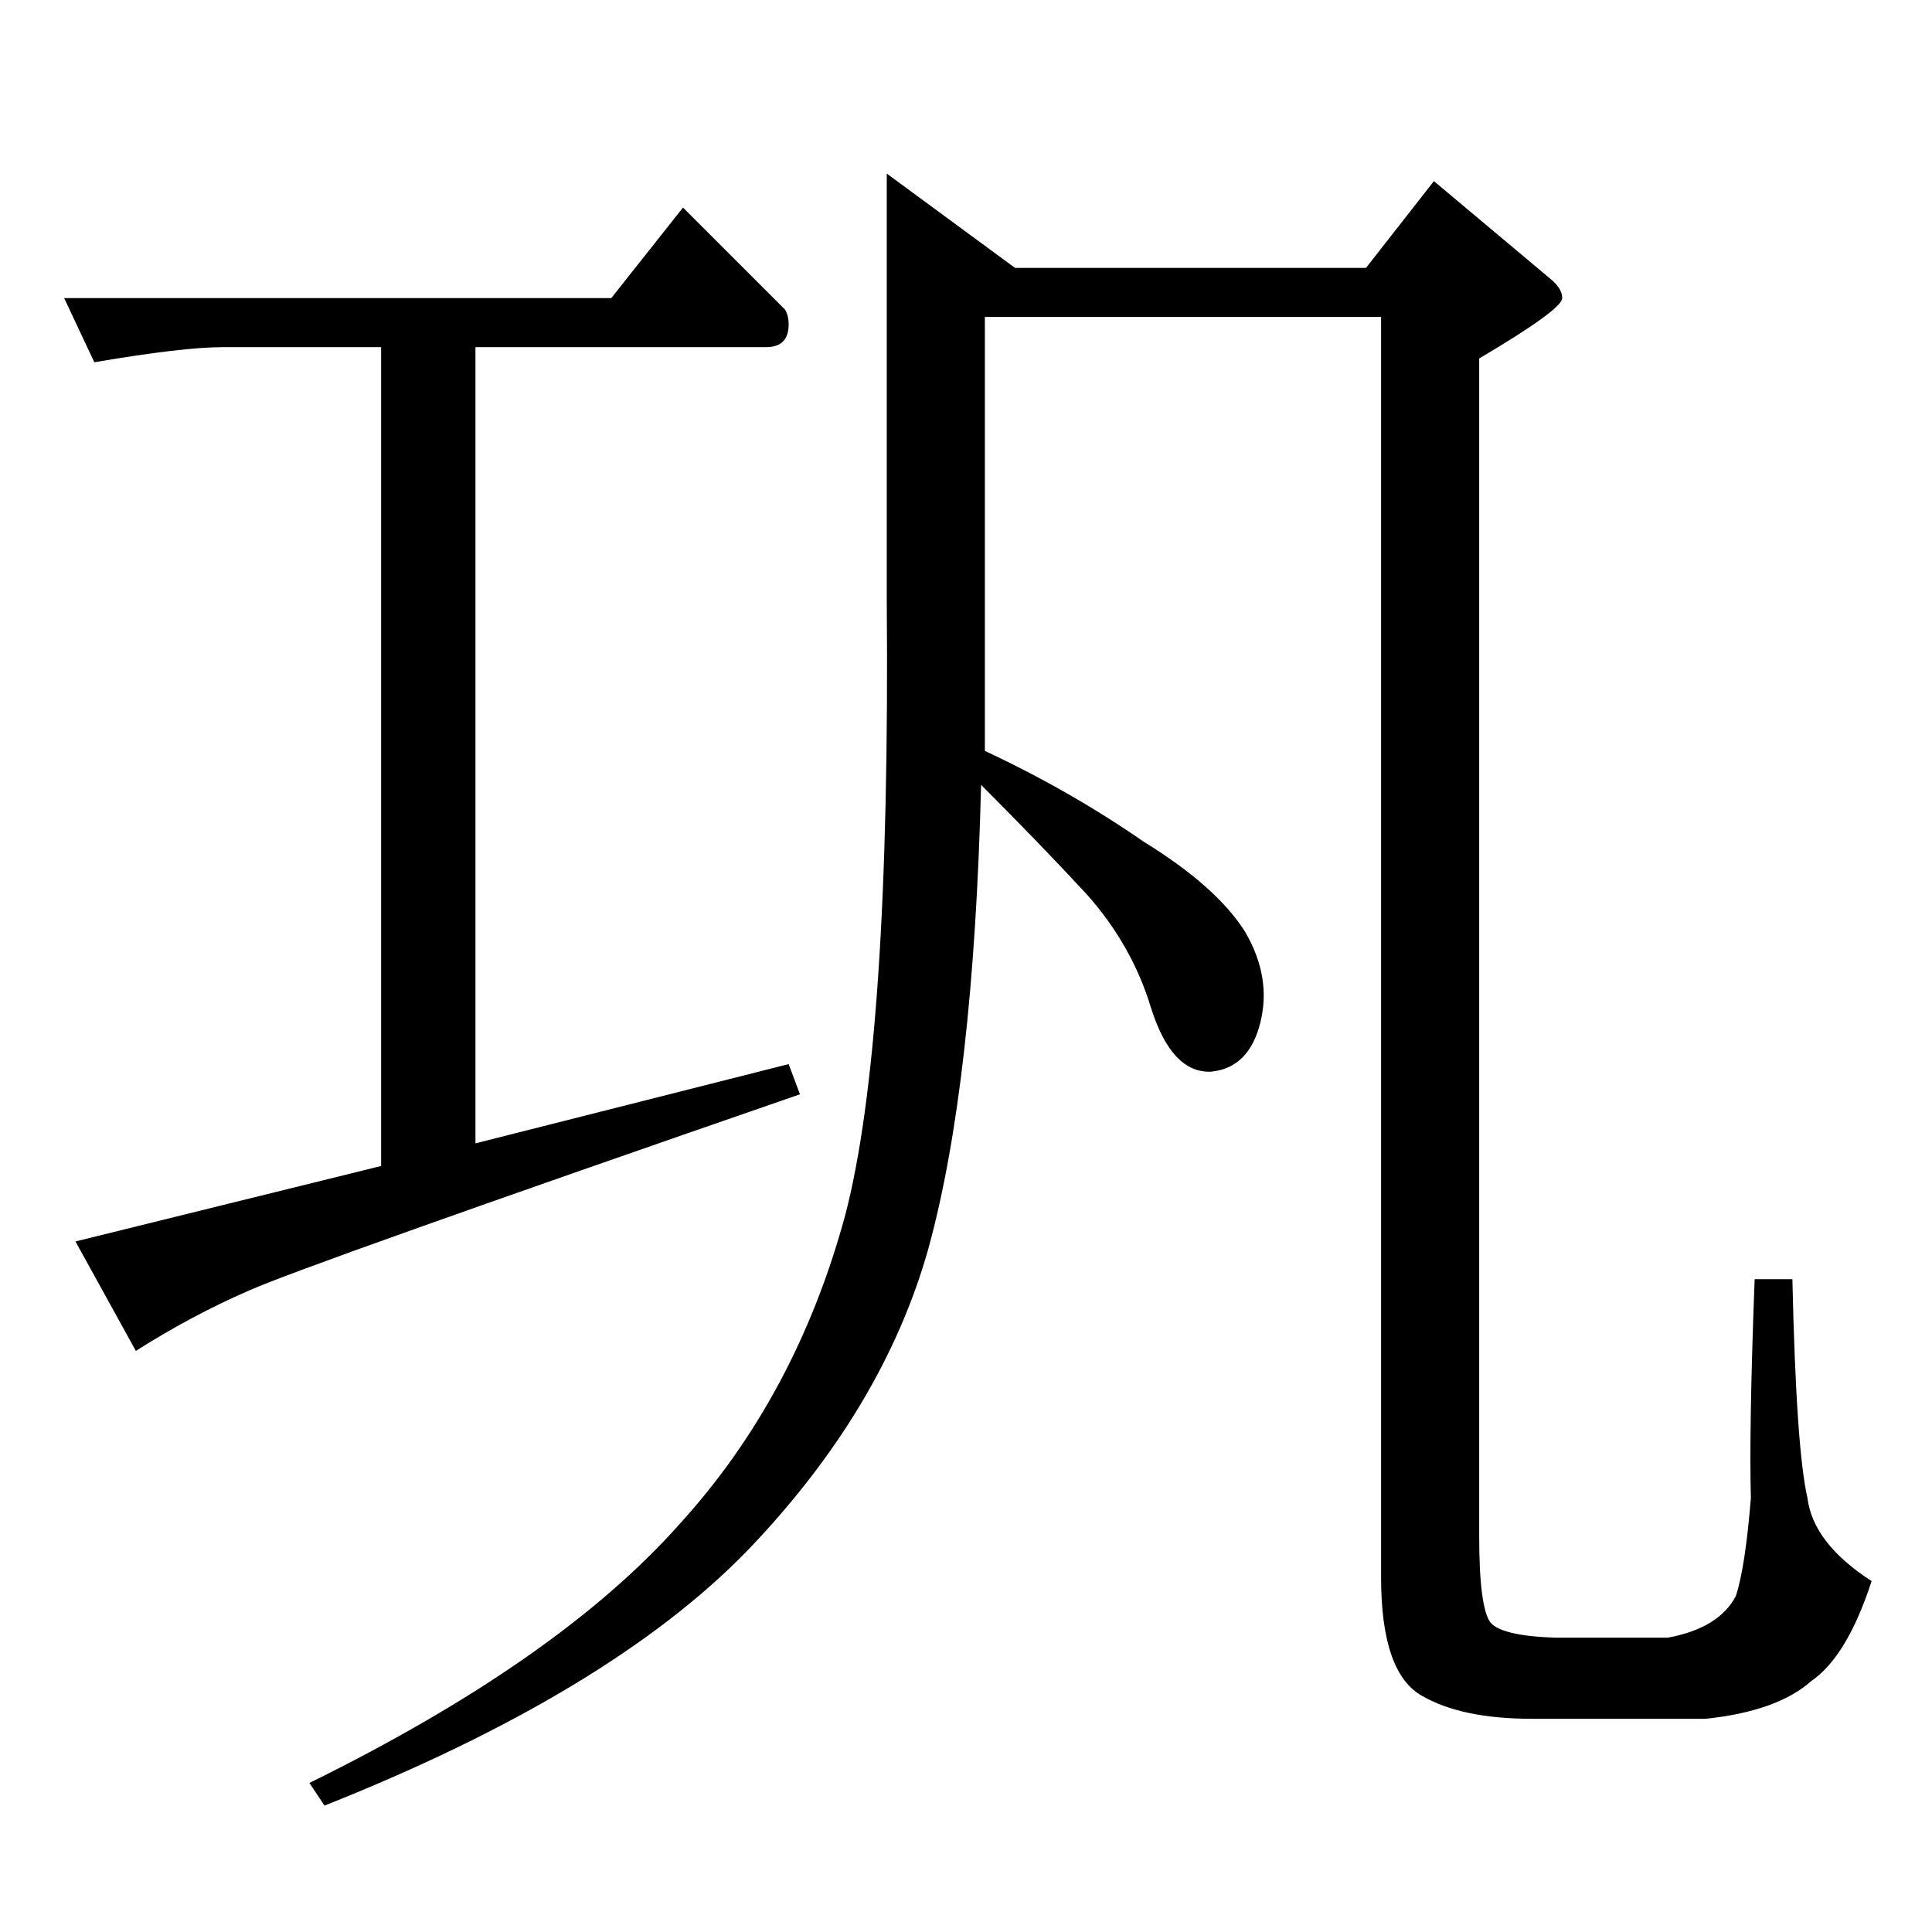 <?xml version="1.0" standalone="no"?>
<!DOCTYPE svg PUBLIC "-//W3C//DTD SVG 1.1//EN" "http://www.w3.org/Graphics/SVG/1.1/DTD/svg11.dtd" >
<svg xmlns="http://www.w3.org/2000/svg" xmlns:xlink="http://www.w3.org/1999/xlink" version="1.1" viewBox="0 -205 1024 1024">
  <g transform="matrix(1 0 0 -1 0 819)">
   <path fill="currentColor"
d="M34 866h290l38 48l54 -54q2 -3 2 -8q0 -12 -12 -12h-154v-422l166 42l6 -16q-263 -91 -292 -104q-30 -13 -60 -32l-32 58l162 40v434h-84q-21 0 -68 -8l-16 34v0v0zM538 882h186l36 46l62 -52q6 -5 6 -10q0 -6 -44 -32v-624q0 -38 6 -46q6 -7 34 -8h60q27 5 36 22
q5 15 8 52q-1 37 2 116h20q2 -90 8 -116q3 -24 34 -44q-13 -40 -32 -53q-18 -16 -56 -20h-92q-37 0 -58 12q-22 12 -22 63v668h-210v-230q45 -21 84 -48q39 -24 54 -48q14 -24 8 -48t-26 -26q-21 -1 -32 34q-10 33 -34 60q-25 27 -56 58q-4 -159 -28 -246q-24 -85 -96 -160
q-73 -75 -224 -135l-8 12q132 65 196 137q62 68 88 164q24 92 22 326v226l68 -50v0v0z" />
  </g>

</svg>
